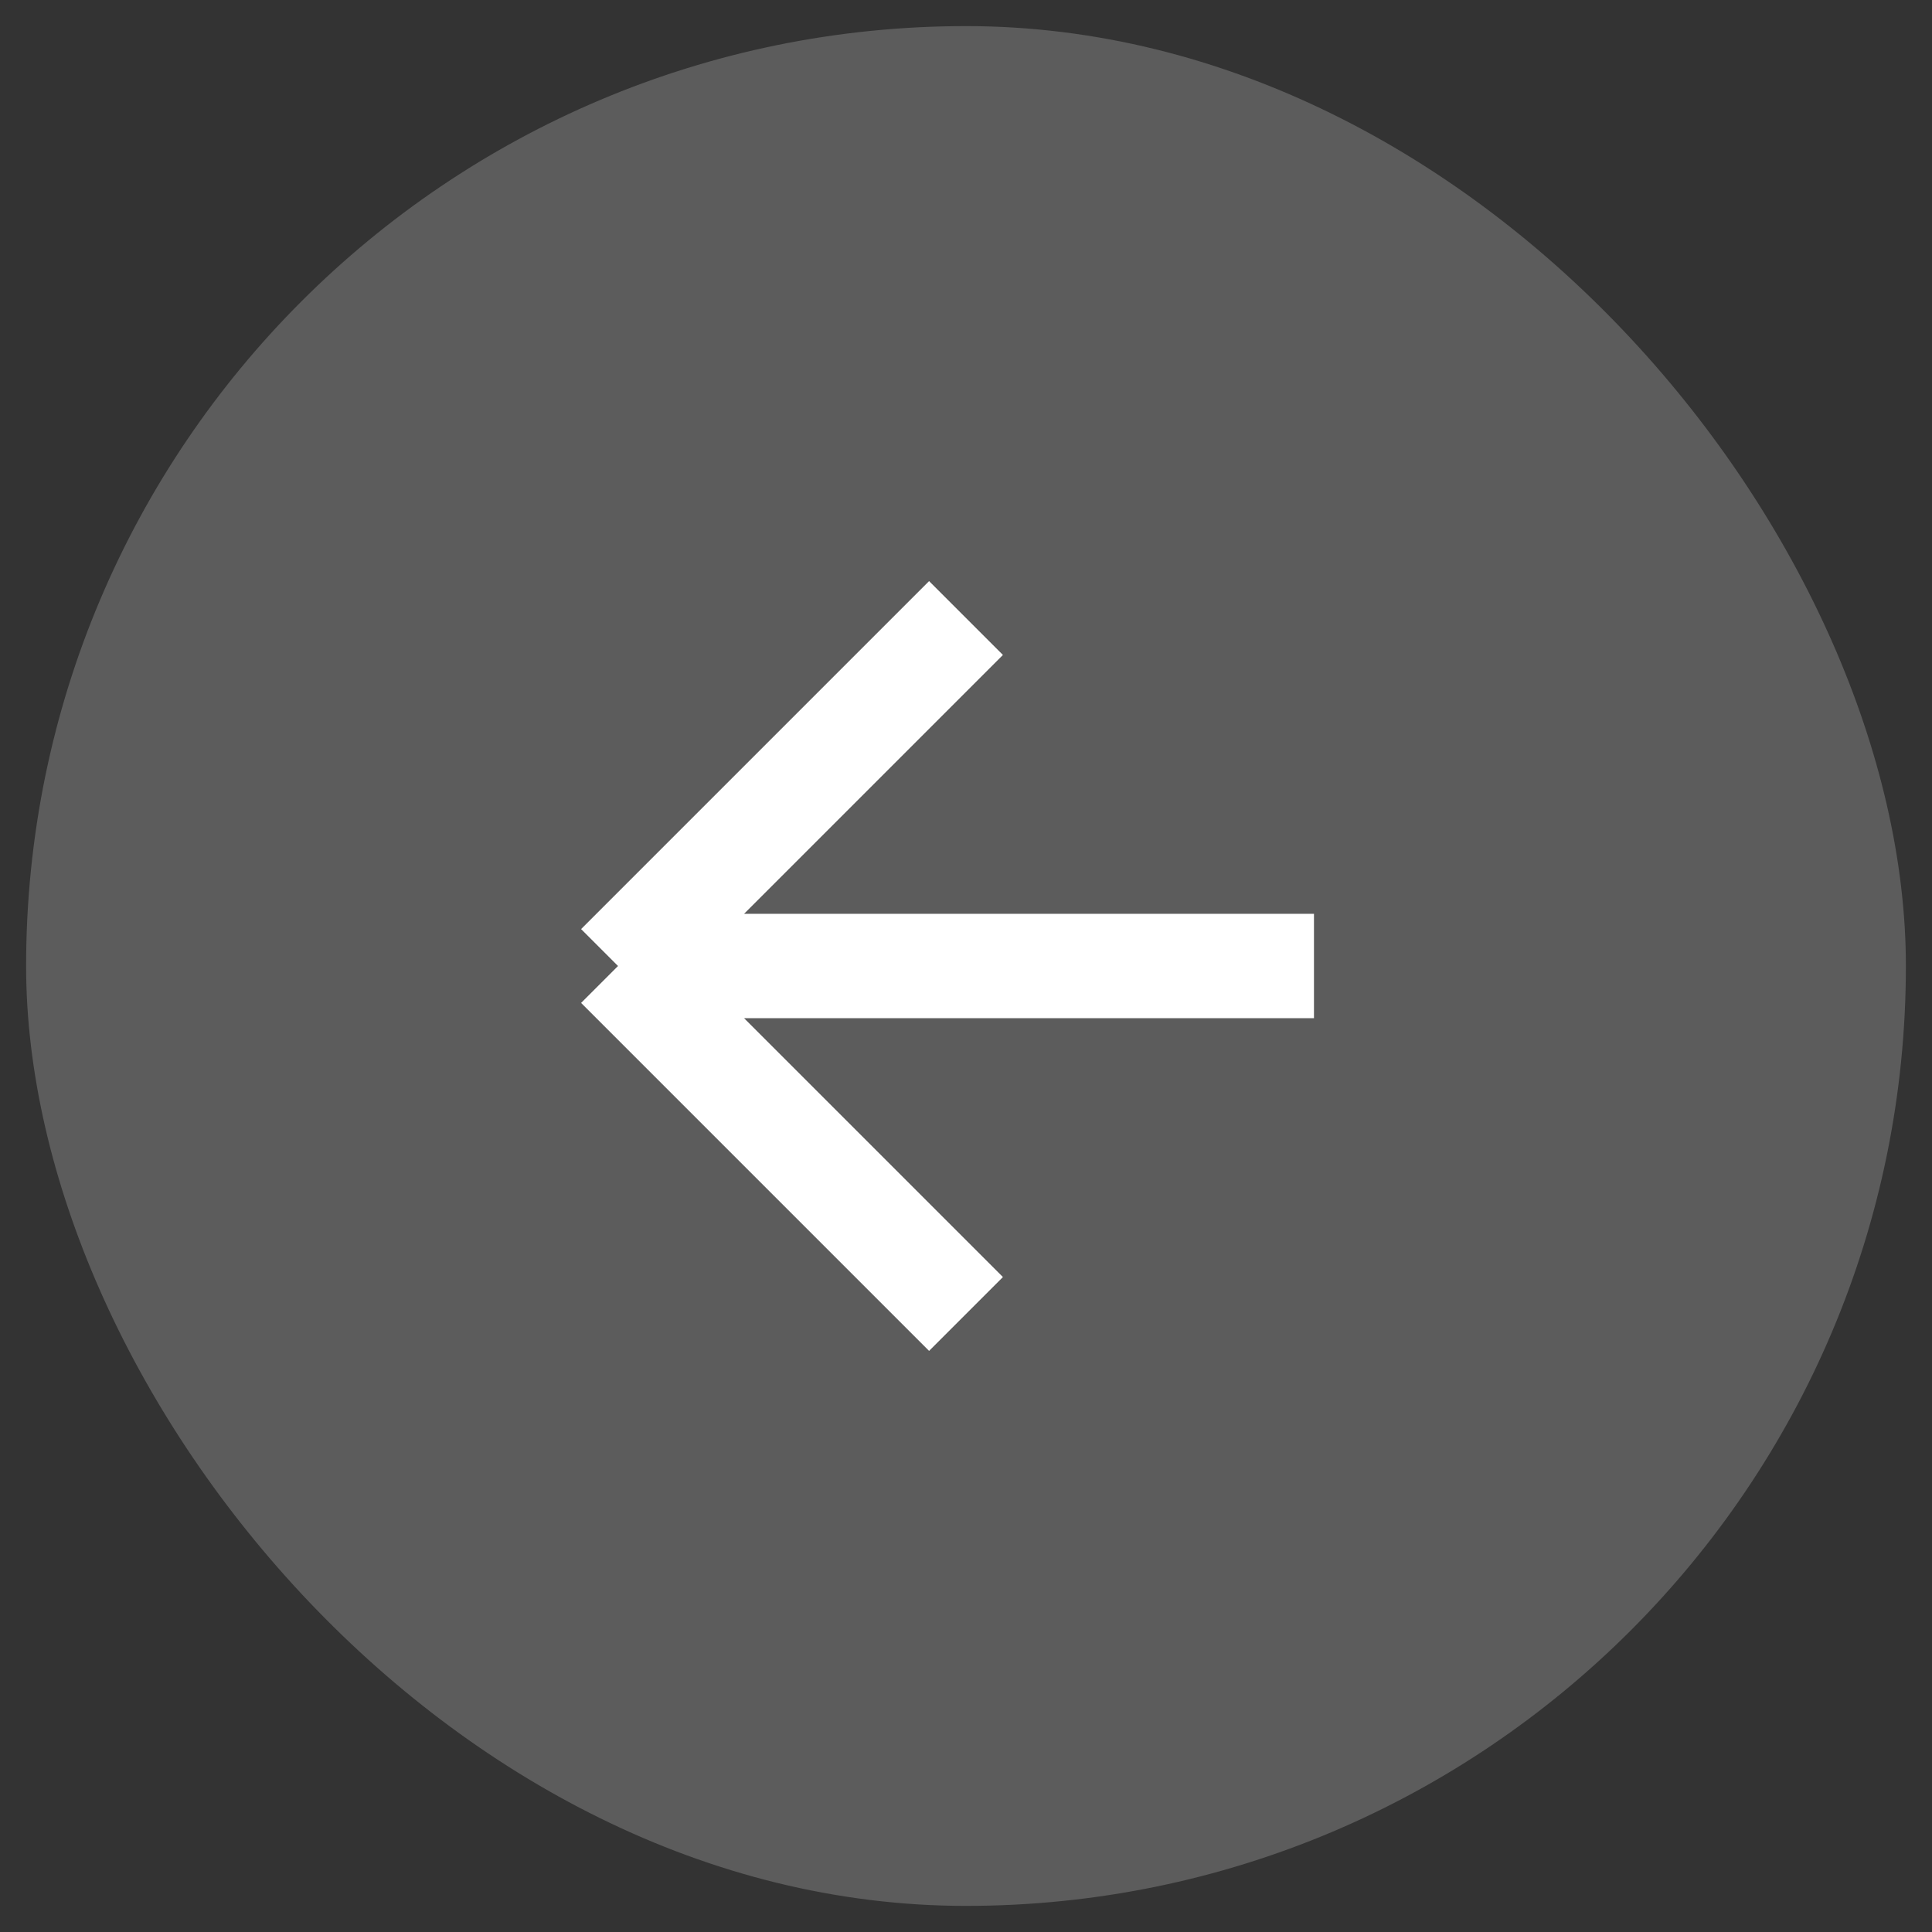 <svg width="37" height="37" viewBox="0 0 37 37" fill="none" xmlns="http://www.w3.org/2000/svg">
<rect x="0" y="0" width="37" height="37" fill="#333333" stroke="none"/>
<rect x="0.5" y="0.5" width="36" height="36" rx="18" fill="white" fill-opacity="0.2"/>
<path d="M25.164 18.5H11.836M11.836 18.5L18.5 11.836M11.836 18.5L18.5 25.164" stroke="white" stroke-width="2"/>
</svg>
